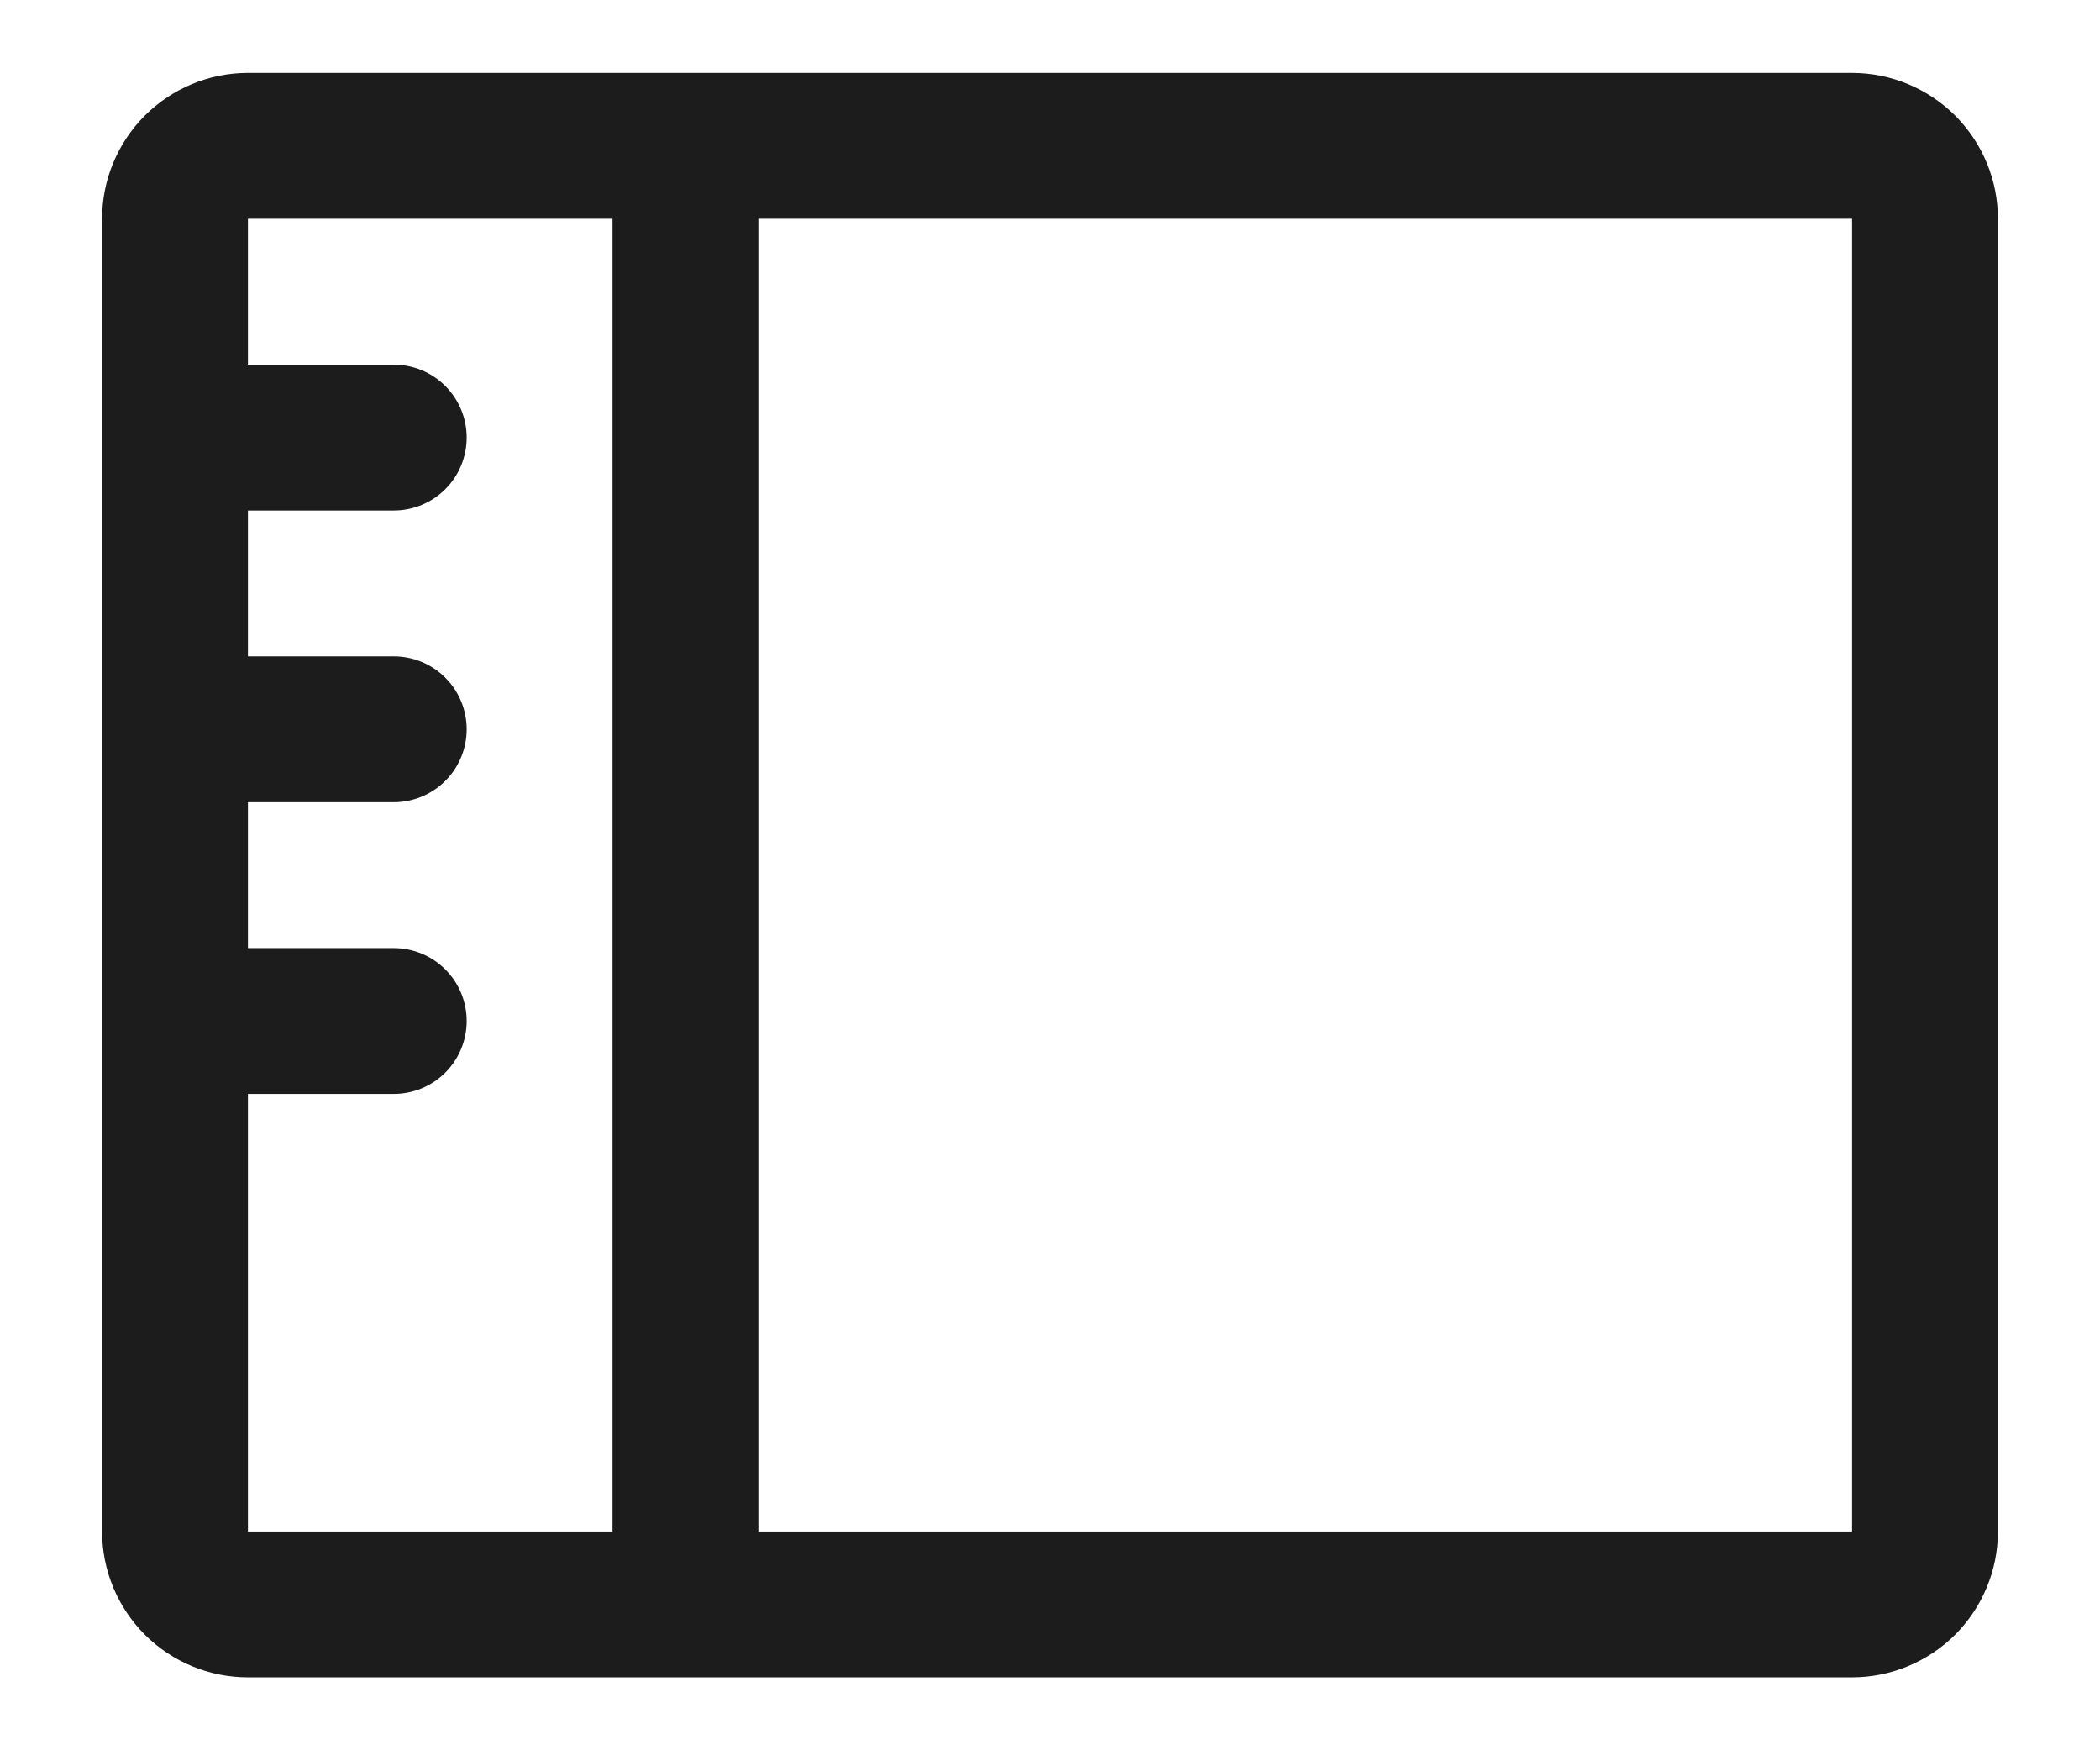 <svg width="18" height="15" viewBox="0 0 18 15" fill="none" xmlns="http://www.w3.org/2000/svg">
<path d="M15.875 0.625H2.125C1.793 0.625 1.476 0.757 1.241 0.991C1.007 1.226 0.875 1.543 0.875 1.875V13.125C0.875 13.457 1.007 13.774 1.241 14.009C1.476 14.243 1.793 14.375 2.125 14.375H15.875C16.206 14.375 16.524 14.243 16.759 14.009C16.993 13.774 17.125 13.457 17.125 13.125V1.875C17.125 1.543 16.993 1.226 16.759 0.991C16.524 0.757 16.206 0.625 15.875 0.625ZM2.125 9.375H3.375C3.541 9.375 3.7 9.309 3.817 9.192C3.934 9.075 4 8.916 4 8.75C4 8.584 3.934 8.425 3.817 8.308C3.7 8.191 3.541 8.125 3.375 8.125H2.125V6.875H3.375C3.541 6.875 3.7 6.809 3.817 6.692C3.934 6.575 4 6.416 4 6.25C4 6.084 3.934 5.925 3.817 5.808C3.7 5.691 3.541 5.625 3.375 5.625H2.125V4.375H3.375C3.541 4.375 3.7 4.309 3.817 4.192C3.934 4.075 4 3.916 4 3.75C4 3.584 3.934 3.425 3.817 3.308C3.7 3.191 3.541 3.125 3.375 3.125H2.125V1.875H5.25V13.125H2.125V9.375ZM15.875 13.125H6.5V1.875H15.875V13.125Z" fill="#1C1C1C"/>
</svg>
